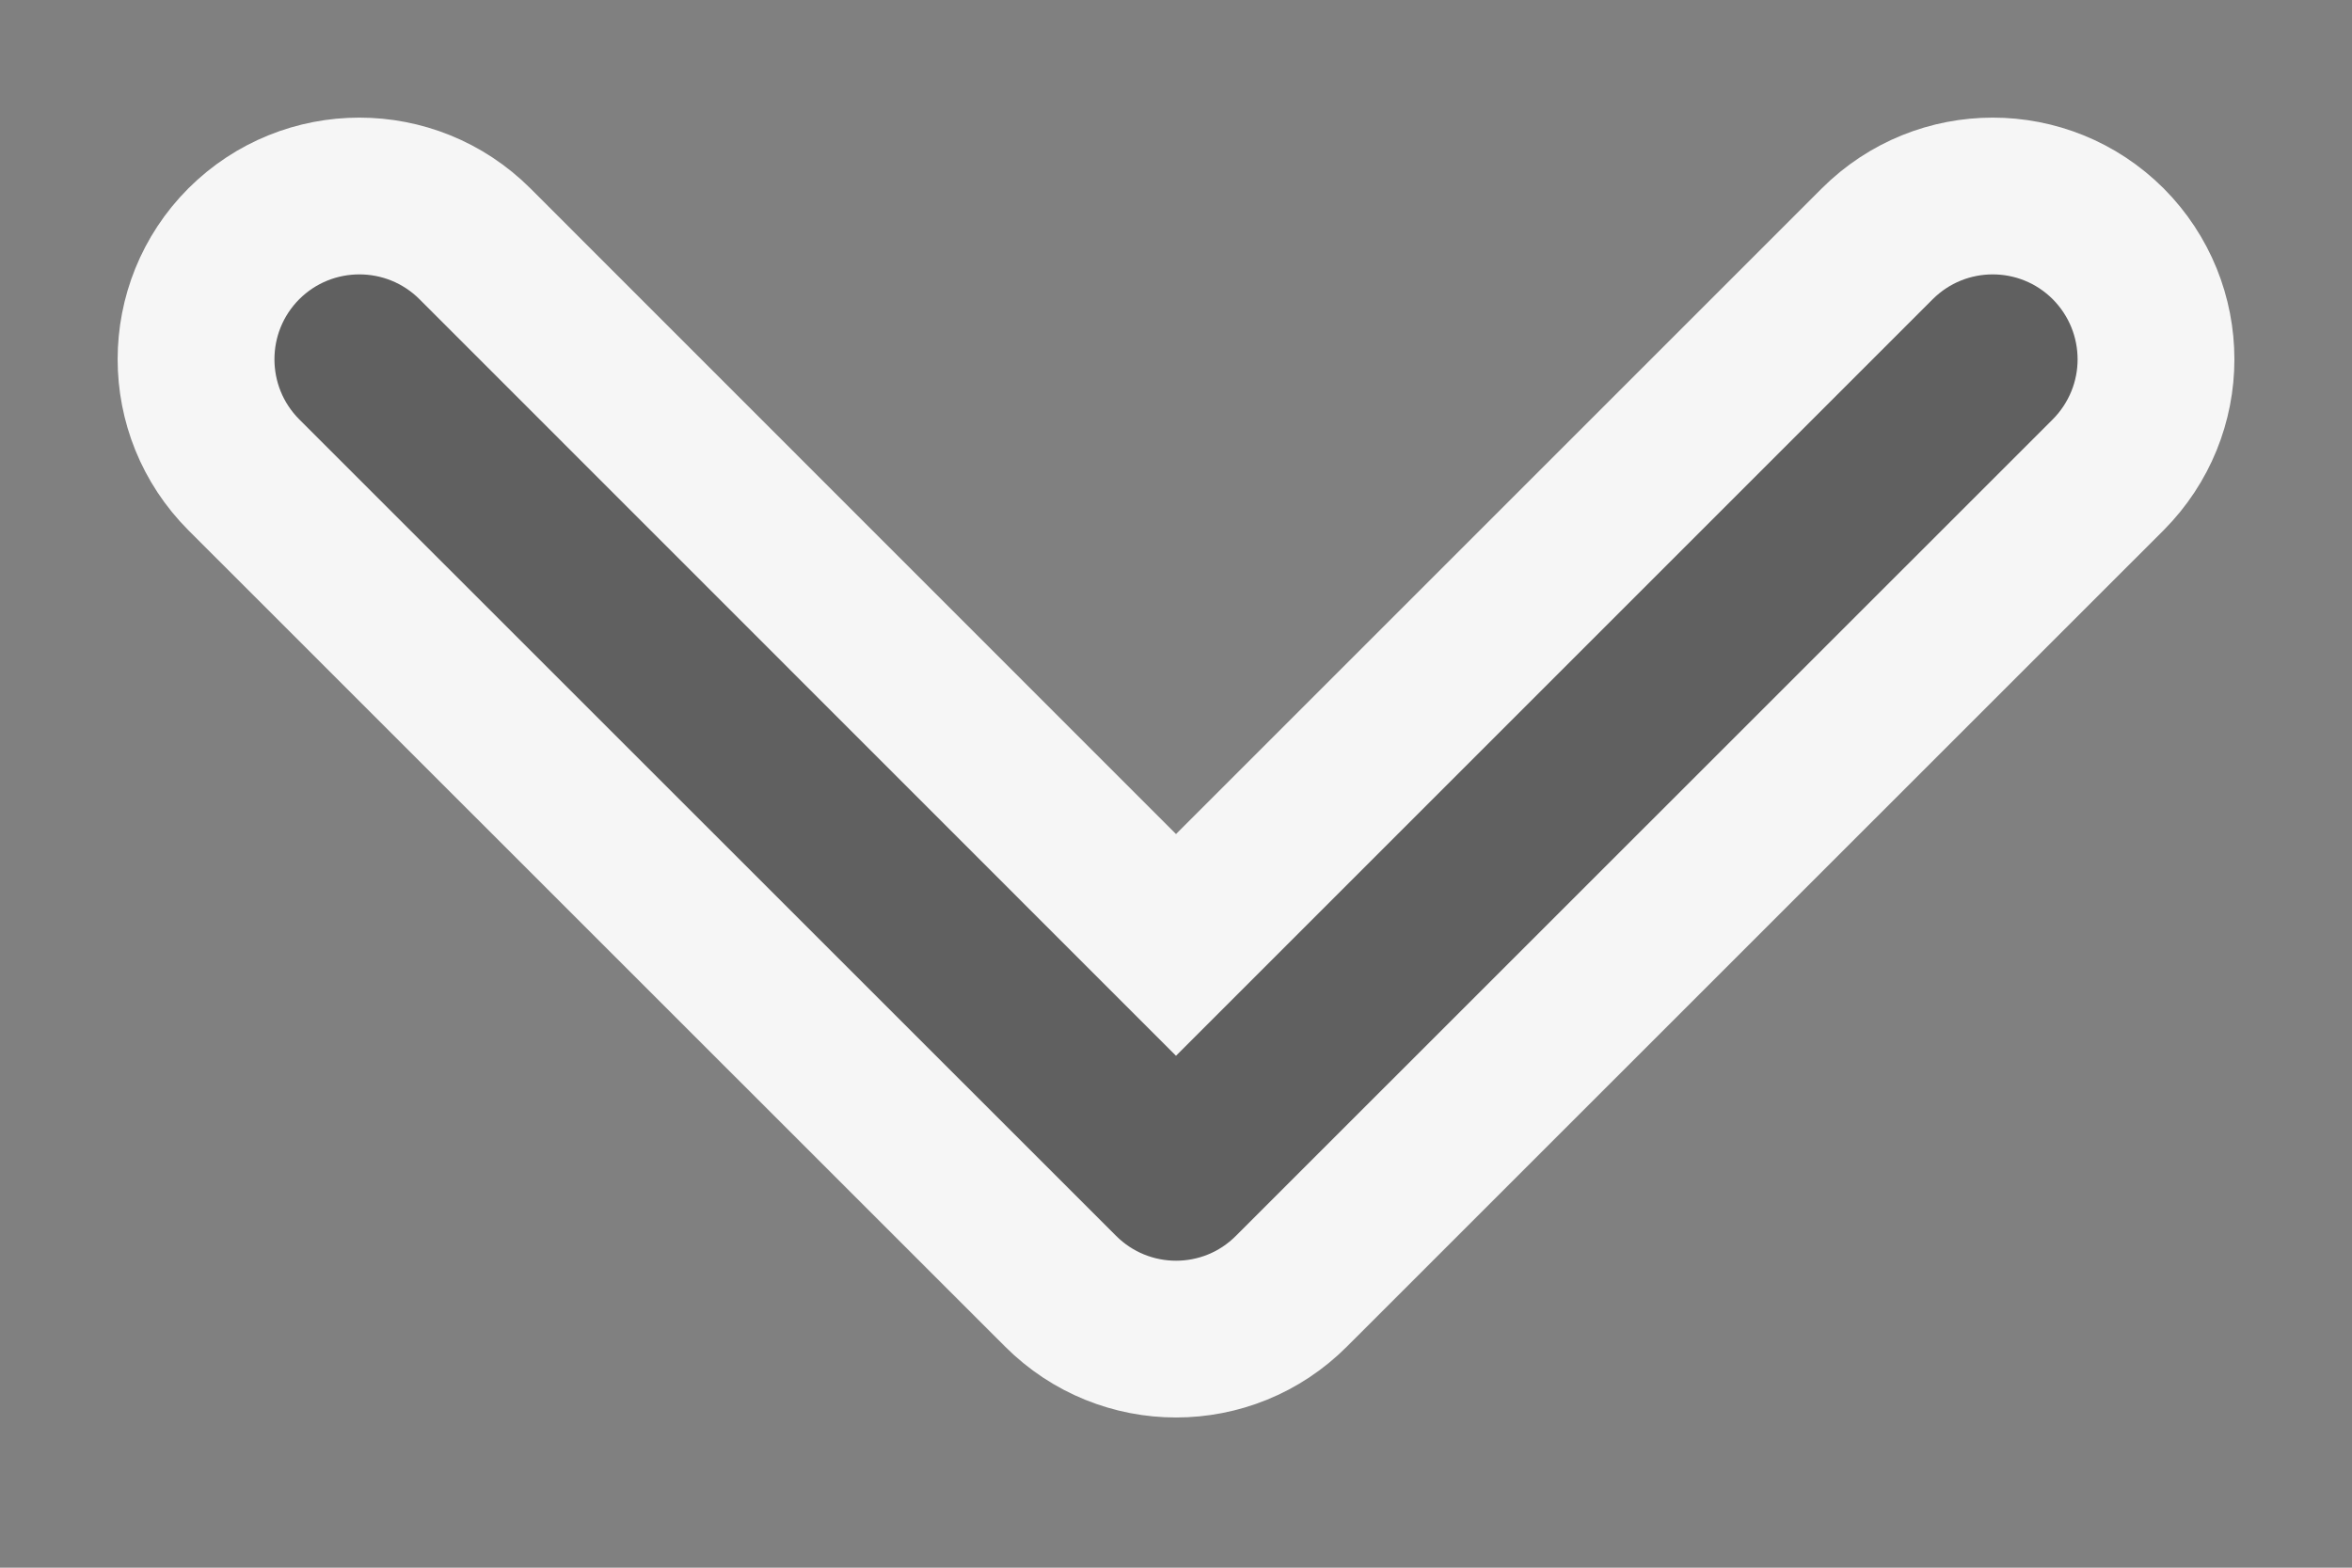 <svg width="12" height="8" viewBox="0 0 12 8" fill="none" xmlns="http://www.w3.org/2000/svg">
<rect x="0" y="0" width="12" height="8" fill="#808080" stroke="none"/>
<path d="M10.756 2.423L6.589 6.589C6.264 6.915 5.737 6.915 5.411 6.589L1.244 2.423C0.919 2.097 0.919 1.57 1.244 1.244C1.57 0.919 2.097 0.919 2.423 1.244L6 4.822L9.578 1.244C9.904 0.919 10.43 0.919 10.756 1.244C10.918 1.407 11 1.62 11 1.834C11 2.047 10.918 2.26 10.756 2.423Z" fill="#141414" fill-opacity="0.3" stroke="#F6F6F6" stroke-width="0.8"/>
</svg>
